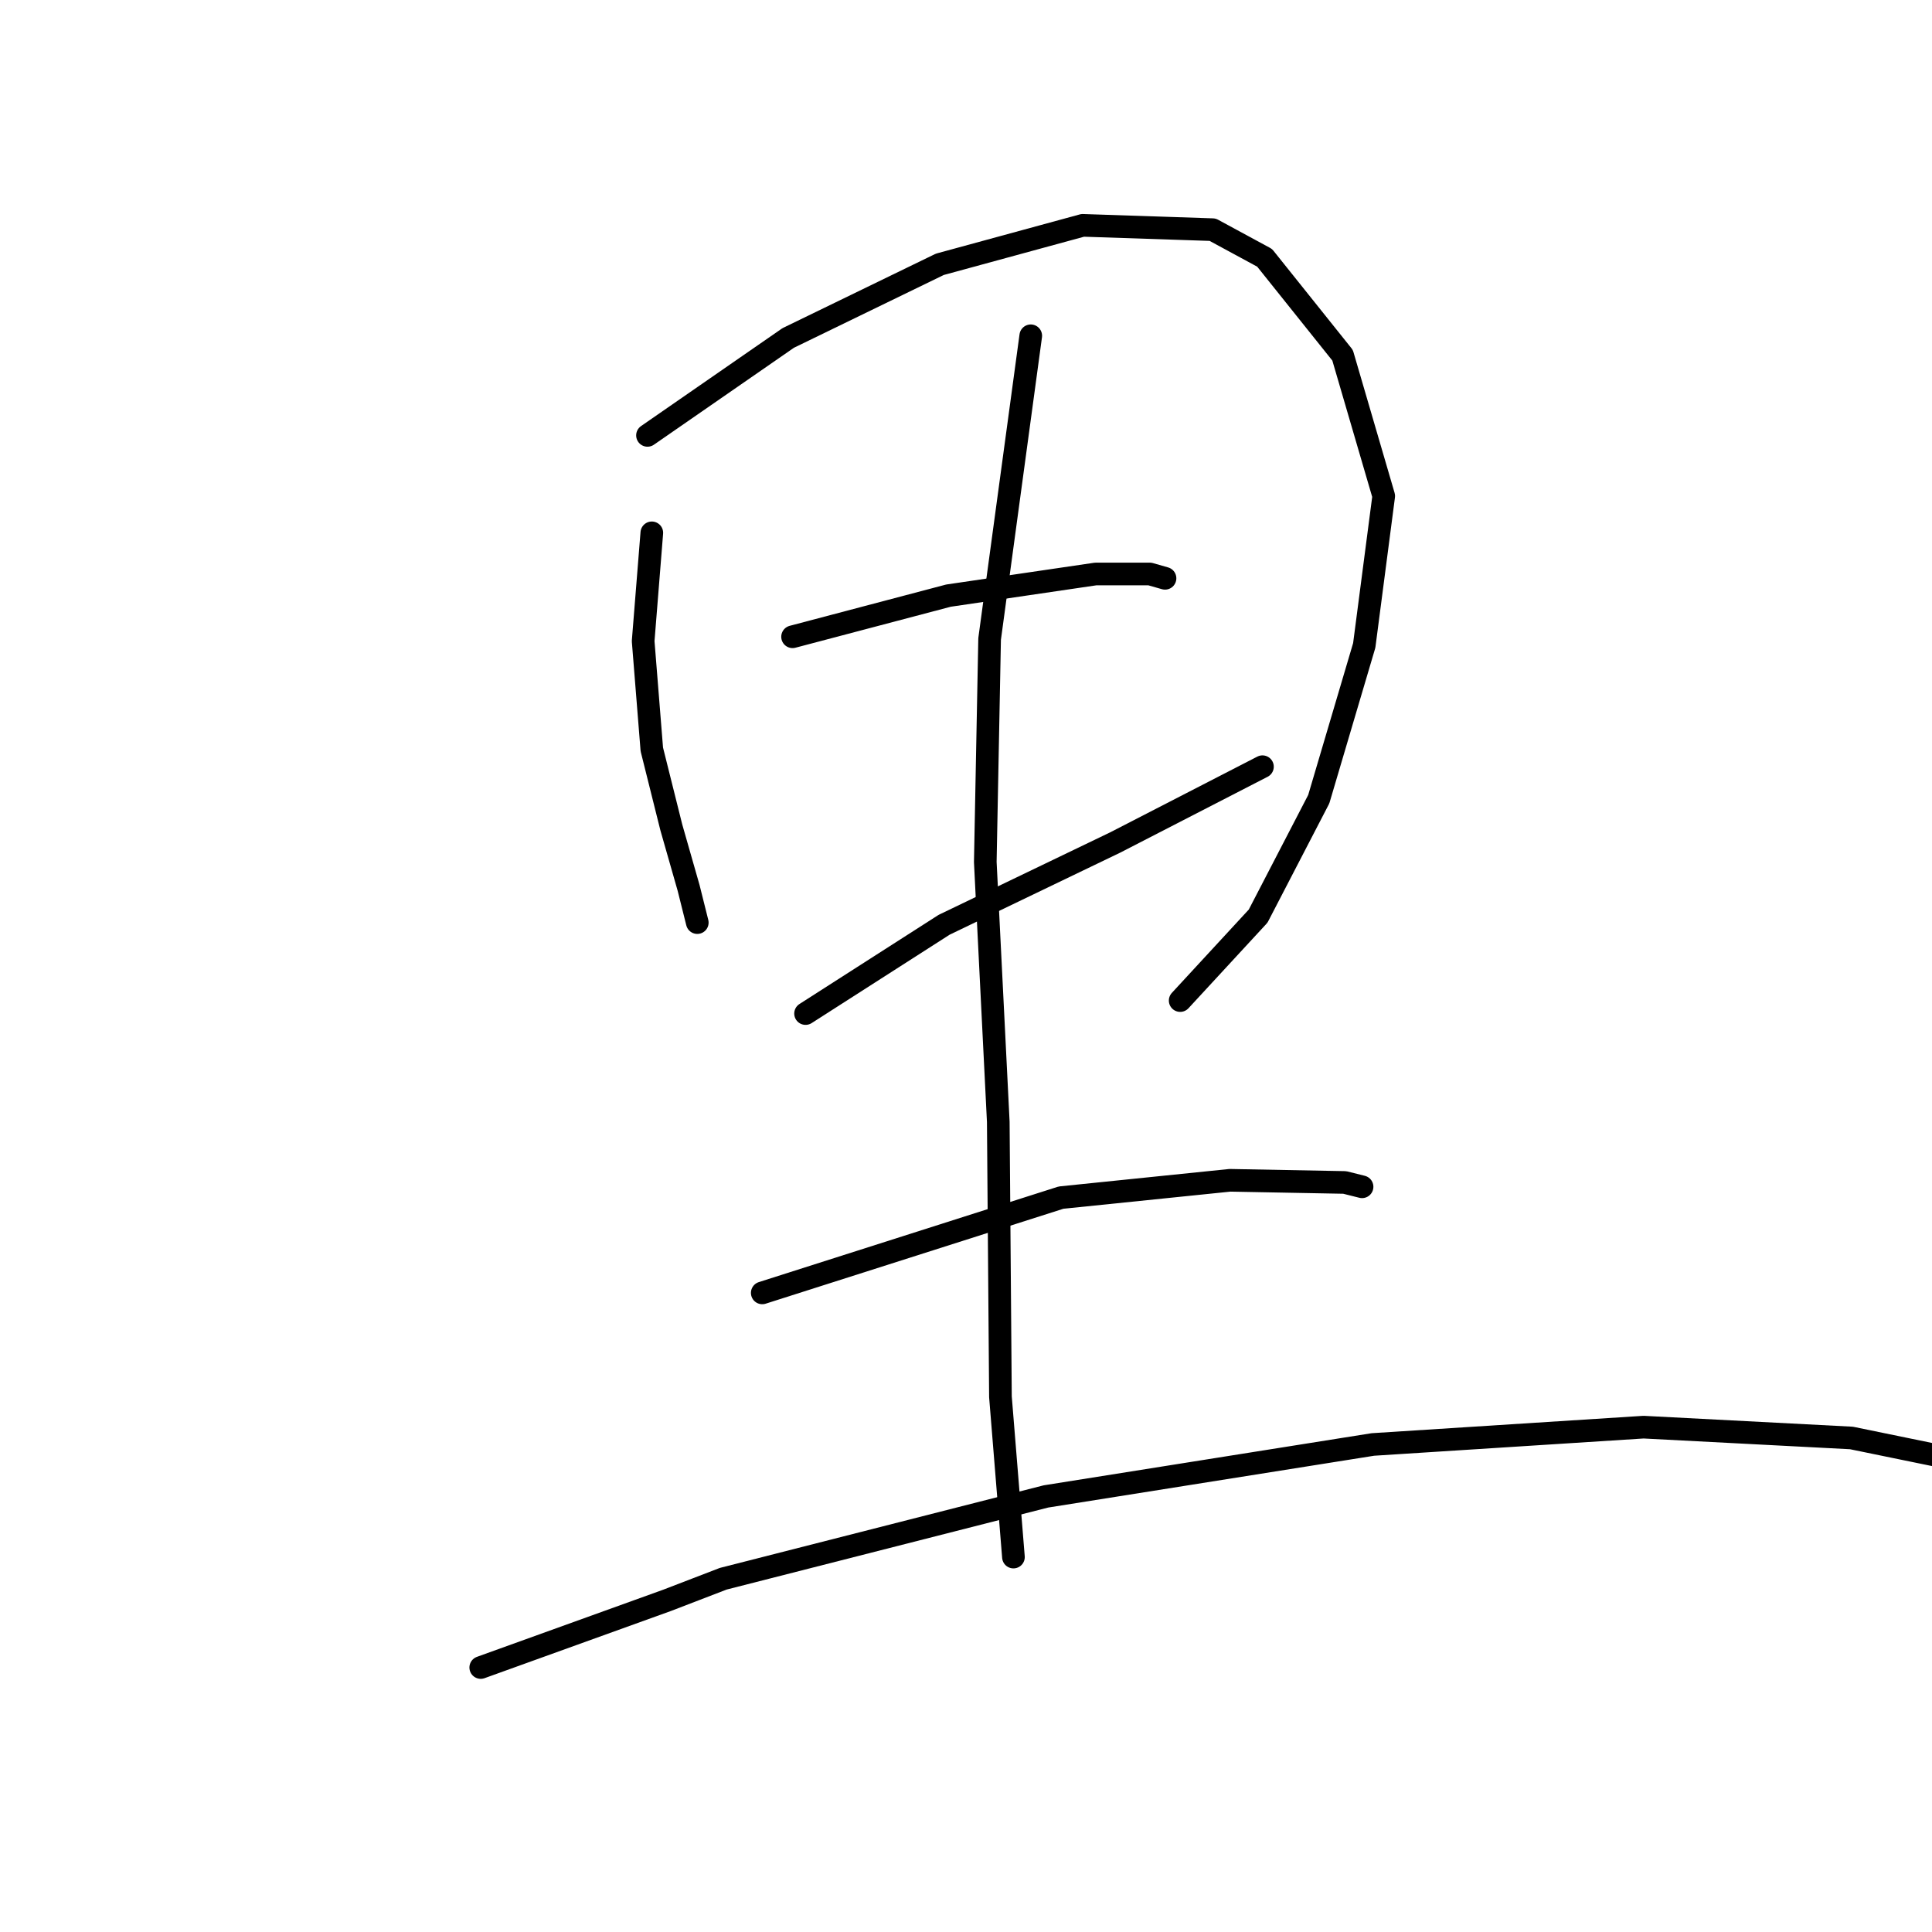 <?xml version="1.0" standalone="no"?>
    <svg width="256" height="256" xmlns="http://www.w3.org/2000/svg" version="1.1">
    <polyline stroke="black" stroke-width="3" stroke-linecap="round" fill="transparent" stroke-linejoin="round" points="86.369 70.603 85.221 84.95 86.369 99.296 88.951 109.626 91.246 117.659 92.394 122.25 92.394 122.25 " />
        <polyline stroke="black" stroke-width="3" stroke-linecap="round" fill="transparent" stroke-linejoin="round" points="85.795 57.691 104.445 44.78 124.53 35.024 143.467 29.859 160.683 30.433 167.569 34.163 177.899 47.075 183.35 65.725 180.768 85.524 174.742 105.895 166.709 121.39 156.379 132.58 156.379 132.58 " />
        <polyline stroke="black" stroke-width="3" stroke-linecap="round" fill="transparent" stroke-linejoin="round" points="105.019 84.376 125.678 78.924 145.189 76.055 152.362 76.055 154.371 76.629 154.371 76.629 " />
        <polyline stroke="black" stroke-width="3" stroke-linecap="round" fill="transparent" stroke-linejoin="round" points="106.741 134.301 125.104 122.537 147.771 111.634 167.282 101.592 167.282 101.592 " />
        <polyline stroke="black" stroke-width="3" stroke-linecap="round" fill="transparent" stroke-linejoin="round" points="136.581 44.493 131.129 84.663 130.556 114.216 132.277 148.648 132.564 185.088 134.286 206.32 134.286 206.32 " />
        <polyline stroke="black" stroke-width="3" stroke-linecap="round" fill="transparent" stroke-linejoin="round" points="101.002 171.315 140.598 158.69 162.978 156.395 178.186 156.682 180.481 157.256 180.481 157.256 " />
        <polyline stroke="black" stroke-width="3" stroke-linecap="round" fill="transparent" stroke-linejoin="round" points="63.701 220.954 88.377 212.059 95.837 209.19 138.59 198.286 181.916 191.4 217.782 189.105 245.327 190.539 256.517 192.835 256.517 192.835 " />
        </svg>